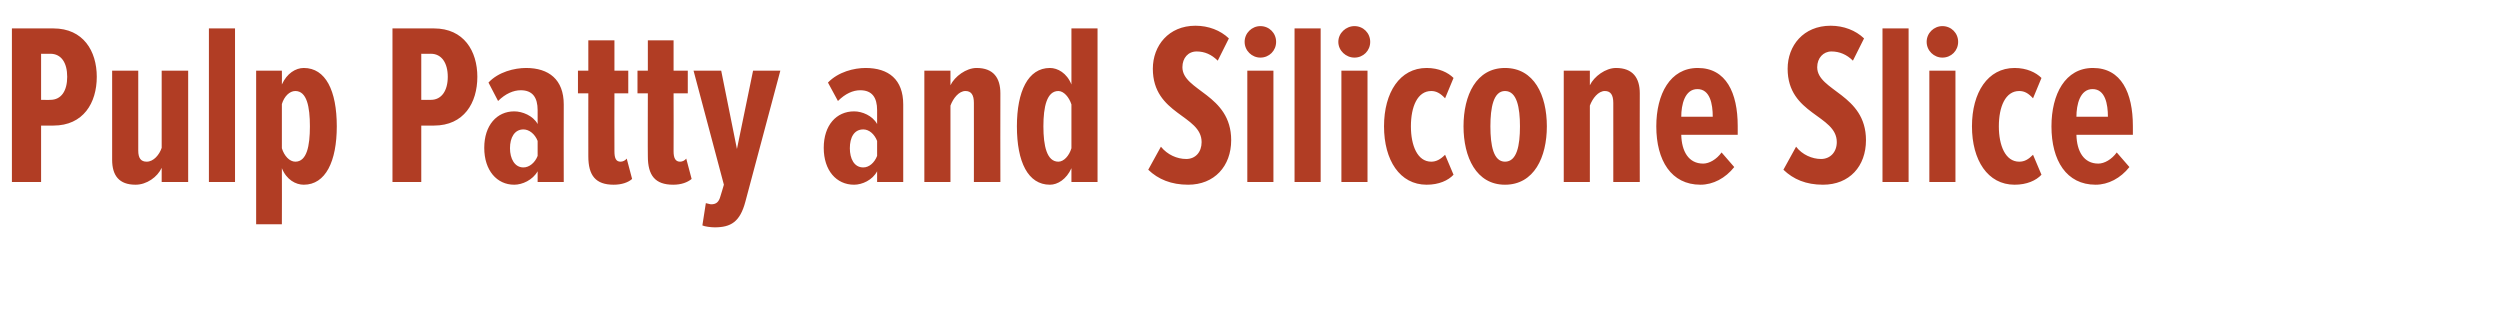 <?xml version="1.0" standalone="no"?><!DOCTYPE svg PUBLIC "-//W3C//DTD SVG 1.1//EN" "http://www.w3.org/Graphics/SVG/1.1/DTD/svg11.dtd"><svg xmlns="http://www.w3.org/2000/svg" version="1.1" width="651px" height="85.6px" viewBox="0 0 651 85.6">  <desc>Pulp Patty and Silicone Slice</desc>  <defs/>  <g id="Polygon172974">    <path d="M 3.1 47.4 L 3.1 7.4 C 3.1 7.4 13.92 7.38 13.9 7.4 C 21.7 7.4 25.2 13.3 25.2 20 C 25.2 26.8 21.7 32.7 13.9 32.7 C 13.92 32.7 10.7 32.7 10.7 32.7 L 10.7 47.4 L 3.1 47.4 Z M 17.5 20 C 17.5 16.4 16 14 13.1 14 C 13.14 14.04 10.7 14 10.7 14 L 10.7 26 C 10.7 26 13.14 26.04 13.1 26 C 16 26 17.5 23.6 17.5 20 Z M 42.1 47.4 C 42.1 47.4 42.12 43.74 42.1 43.7 C 41 46.1 38.2 48.1 35.3 48.1 C 31 48.1 29.2 45.7 29.2 41.6 C 29.22 41.58 29.2 18.4 29.2 18.4 L 36 18.4 C 36 18.4 36 39.18 36 39.2 C 36 41.2 36.7 42.1 38.2 42.1 C 40 42.1 41.5 40.3 42.1 38.5 C 42.12 38.46 42.1 18.4 42.1 18.4 L 49 18.4 L 49 47.4 L 42.1 47.4 Z M 54.4 47.4 L 54.4 7.4 L 61.2 7.4 L 61.2 47.4 L 54.4 47.4 Z M 73.4 43.8 C 73.44 43.8 73.4 58.4 73.4 58.4 L 66.7 58.4 L 66.7 18.4 L 73.4 18.4 C 73.4 18.4 73.44 22.02 73.4 22 C 74.7 19.1 77 17.7 79.1 17.7 C 84.8 17.7 87.7 23.6 87.7 32.9 C 87.7 42 84.8 48.1 79.1 48.1 C 77 48.1 74.6 46.8 73.4 43.8 Z M 80.7 32.9 C 80.7 27.8 79.9 23.7 76.9 23.7 C 75.4 23.7 74 25.1 73.4 27.1 C 73.4 27.1 73.4 38.6 73.4 38.6 C 74 40.6 75.4 42.1 76.9 42.1 C 79.9 42.1 80.7 38 80.7 32.9 Z M 102.2 47.4 L 102.2 7.4 C 102.2 7.4 112.98 7.38 113 7.4 C 120.8 7.4 124.3 13.3 124.3 20 C 124.3 26.8 120.8 32.7 113 32.7 C 112.98 32.7 109.7 32.7 109.7 32.7 L 109.7 47.4 L 102.2 47.4 Z M 116.6 20 C 116.6 16.4 115 14 112.2 14 C 112.2 14.04 109.7 14 109.7 14 L 109.7 26 C 109.7 26 112.2 26.04 112.2 26 C 115 26 116.6 23.6 116.6 20 Z M 140 47.4 C 140 47.4 139.98 44.64 140 44.6 C 138.7 46.9 136 48.1 133.9 48.1 C 129.4 48.1 126.1 44.4 126.1 38.5 C 126.1 32.6 129.4 29 133.9 29 C 136 29 138.8 30.1 140 32.3 C 140 32.3 140 28.7 140 28.7 C 140 25.4 138.7 23.5 135.6 23.5 C 133.7 23.5 131.6 24.4 129.7 26.3 C 129.7 26.3 127.2 21.5 127.2 21.5 C 129.8 18.7 134 17.7 137 17.7 C 142.9 17.7 146.8 20.7 146.8 27.2 C 146.76 27.18 146.8 47.4 146.8 47.4 L 140 47.4 Z M 140 40.6 C 140 40.6 140 36.7 140 36.7 C 139.3 34.9 137.8 33.7 136.3 33.7 C 134 33.7 132.8 35.8 132.8 38.6 C 132.8 41.3 134 43.6 136.3 43.6 C 137.8 43.6 139.3 42.4 140 40.6 Z M 153.2 40.7 C 153.18 40.74 153.2 24.3 153.2 24.3 L 150.5 24.3 L 150.5 18.4 L 153.2 18.4 L 153.2 10.5 L 160 10.5 L 160 18.4 L 163.6 18.4 L 163.6 24.3 L 160 24.3 C 160 24.3 159.96 39.42 160 39.4 C 160 41.2 160.4 42.1 161.6 42.1 C 162.2 42.1 162.8 41.8 163.2 41.3 C 163.2 41.3 164.6 46.6 164.6 46.6 C 163.6 47.5 161.9 48.1 159.8 48.1 C 155.1 48.1 153.2 45.7 153.2 40.7 Z M 168.7 40.7 C 168.66 40.74 168.7 24.3 168.7 24.3 L 166 24.3 L 166 18.4 L 168.7 18.4 L 168.7 10.5 L 175.4 10.5 L 175.4 18.4 L 179.1 18.4 L 179.1 24.3 L 175.4 24.3 C 175.4 24.3 175.44 39.42 175.4 39.4 C 175.4 41.2 175.9 42.1 177.1 42.1 C 177.7 42.1 178.3 41.8 178.7 41.3 C 178.7 41.3 180.1 46.6 180.1 46.6 C 179 47.5 177.4 48.1 175.3 48.1 C 170.6 48.1 168.7 45.7 168.7 40.7 Z M 183.8 52.9 C 184.3 53 184.9 53.2 185.2 53.2 C 186.5 53.2 187.2 52.6 187.6 51.1 C 187.62 51.12 188.5 48.1 188.5 48.1 L 180.6 18.4 L 187.8 18.4 L 191.9 38.8 L 196.1 18.4 L 203.2 18.4 C 203.2 18.4 194.1 52.5 194.1 52.5 C 192.7 57.8 190.3 59.2 186.1 59.2 C 185.2 59.2 183.5 59 182.9 58.7 C 182.9 58.7 183.8 52.9 183.8 52.9 Z M 228.4 47.4 C 228.4 47.4 228.42 44.64 228.4 44.6 C 227.2 46.9 224.5 48.1 222.4 48.1 C 217.8 48.1 214.5 44.4 214.5 38.5 C 214.5 32.6 217.8 29 222.4 29 C 224.5 29 227.2 30.1 228.4 32.3 C 228.4 32.3 228.4 28.7 228.4 28.7 C 228.4 25.4 227.1 23.5 224 23.5 C 222.1 23.5 220.1 24.4 218.2 26.3 C 218.2 26.3 215.6 21.5 215.6 21.5 C 218.3 18.7 222.4 17.7 225.4 17.7 C 231.4 17.7 235.2 20.7 235.2 27.2 C 235.2 27.18 235.2 47.4 235.2 47.4 L 228.4 47.4 Z M 228.4 40.6 C 228.4 40.6 228.4 36.7 228.4 36.7 C 227.7 34.9 226.3 33.7 224.8 33.7 C 222.4 33.7 221.3 35.8 221.3 38.6 C 221.3 41.3 222.4 43.6 224.8 43.6 C 226.3 43.6 227.7 42.4 228.4 40.6 Z M 253.6 47.4 C 253.6 47.4 253.62 26.76 253.6 26.8 C 253.6 24.7 252.9 23.7 251.4 23.7 C 249.7 23.7 248.2 25.6 247.5 27.5 C 247.5 27.48 247.5 47.4 247.5 47.4 L 240.7 47.4 L 240.7 18.4 L 247.5 18.4 C 247.5 18.4 247.5 22.2 247.5 22.2 C 248.6 19.9 251.6 17.7 254.3 17.7 C 258.7 17.7 260.5 20.3 260.5 24.3 C 260.46 24.3 260.5 47.4 260.5 47.4 L 253.6 47.4 Z M 279 47.4 C 279 47.4 279 43.8 279 43.8 C 277.7 46.7 275.4 48.1 273.4 48.1 C 267.7 48.1 264.8 42.2 264.8 32.9 C 264.8 23.8 267.7 17.7 273.4 17.7 C 275.4 17.7 277.8 19 279 22 C 279 22.02 279 7.4 279 7.4 L 285.8 7.4 L 285.8 47.4 L 279 47.4 Z M 279 38.6 C 279 38.6 279 27.2 279 27.2 C 278.4 25.3 277 23.7 275.6 23.7 C 272.6 23.7 271.7 27.8 271.7 32.9 C 271.7 38 272.6 42.1 275.6 42.1 C 277 42.1 278.4 40.6 279 38.6 Z M 299 44.2 C 299 44.2 302.3 38.2 302.3 38.2 C 304 40.3 306.5 41.4 308.9 41.4 C 311.3 41.4 312.9 39.6 312.9 37 C 312.9 29.9 300.2 29.9 300.2 17.9 C 300.2 11.9 304.3 6.7 311.3 6.7 C 314.7 6.7 317.8 7.9 320 10 C 320 10 317.1 15.8 317.1 15.8 C 315.5 14.2 313.7 13.4 311.6 13.4 C 309.4 13.4 307.9 15.1 307.9 17.5 C 307.9 23.7 320.6 24.5 320.6 36.5 C 320.6 43.3 316.2 48.1 309.4 48.1 C 305 48.1 301.6 46.7 299 44.2 Z M 324.1 10.9 C 324.1 8.6 326 6.8 328.2 6.8 C 330.5 6.8 332.3 8.6 332.3 10.9 C 332.3 13.2 330.5 15 328.2 15 C 326 15 324.1 13.2 324.1 10.9 Z M 324.8 47.4 L 324.8 18.4 L 331.6 18.4 L 331.6 47.4 L 324.8 47.4 Z M 337.1 47.4 L 337.1 7.4 L 343.9 7.4 L 343.9 47.4 L 337.1 47.4 Z M 348.5 10.9 C 348.5 8.6 350.5 6.8 352.7 6.8 C 355 6.8 356.8 8.6 356.8 10.9 C 356.8 13.2 355 15 352.7 15 C 350.5 15 348.5 13.2 348.5 10.9 Z M 349.3 47.4 L 349.3 18.4 L 356.1 18.4 L 356.1 47.4 L 349.3 47.4 Z M 360.4 32.9 C 360.4 24.1 364.5 17.7 371.5 17.7 C 374.7 17.7 377.1 18.9 378.5 20.3 C 378.5 20.3 376.3 25.6 376.3 25.6 C 375.1 24.3 374 23.7 372.7 23.7 C 369.1 23.7 367.4 27.8 367.4 32.9 C 367.4 37.9 369.1 42.1 372.7 42.1 C 374 42.1 375.1 41.5 376.3 40.3 C 376.3 40.3 378.5 45.5 378.5 45.5 C 377.1 47 374.7 48.1 371.5 48.1 C 364.5 48.1 360.4 41.7 360.4 32.9 Z M 381.1 32.9 C 381.1 24.8 384.4 17.7 391.9 17.7 C 399.5 17.7 402.8 24.8 402.8 32.9 C 402.8 40.9 399.5 48.1 391.9 48.1 C 384.4 48.1 381.1 40.9 381.1 32.9 Z M 395.8 32.9 C 395.8 28 395 23.7 391.9 23.7 C 388.9 23.7 388.1 28 388.1 32.9 C 388.1 37.9 388.9 42.1 391.9 42.1 C 395 42.1 395.8 37.9 395.8 32.9 Z M 420.1 47.4 C 420.1 47.4 420.11 26.76 420.1 26.8 C 420.1 24.7 419.4 23.7 417.9 23.7 C 416.2 23.7 414.7 25.6 414 27.5 C 413.99 27.48 414 47.4 414 47.4 L 407.2 47.4 L 407.2 18.4 L 414 18.4 C 414 18.4 413.99 22.2 414 22.2 C 415.1 19.9 418.1 17.7 420.8 17.7 C 425.2 17.7 427 20.3 427 24.3 C 426.95 24.3 427 47.4 427 47.4 L 420.1 47.4 Z M 431.3 32.9 C 431.3 24.5 434.9 17.7 442.1 17.7 C 449.5 17.7 452.5 24.2 452.5 32.8 C 452.51 32.76 452.5 35.1 452.5 35.1 C 452.5 35.1 437.81 35.1 437.8 35.1 C 437.9 39.4 439.7 42.6 443.5 42.6 C 445.1 42.6 447 41.5 448.3 39.7 C 448.3 39.7 451.6 43.5 451.6 43.5 C 449.3 46.4 446.1 48.1 442.8 48.1 C 435.2 48.1 431.3 41.8 431.3 32.9 Z M 442 23.2 C 438.7 23.2 437.8 27.3 437.8 30.4 C 437.8 30.4 446 30.4 446 30.4 C 446 27.1 445.3 23.2 442 23.2 Z M 464.4 44.2 C 464.4 44.2 467.7 38.2 467.7 38.2 C 469.3 40.3 471.9 41.4 474.2 41.4 C 476.6 41.4 478.3 39.6 478.3 37 C 478.3 29.9 465.5 29.9 465.5 17.9 C 465.5 11.9 469.6 6.7 476.7 6.7 C 480.1 6.7 483.2 7.9 485.4 10 C 485.4 10 482.5 15.8 482.5 15.8 C 480.9 14.2 479 13.4 476.9 13.4 C 474.8 13.4 473.2 15.1 473.2 17.5 C 473.2 23.7 485.9 24.5 485.9 36.5 C 485.9 43.3 481.6 48.1 474.7 48.1 C 470.3 48.1 467 46.7 464.4 44.2 Z M 490.2 47.4 L 490.2 7.4 L 497 7.4 L 497 47.4 L 490.2 47.4 Z M 501.7 10.9 C 501.7 8.6 503.6 6.8 505.8 6.8 C 508.1 6.8 509.9 8.6 509.9 10.9 C 509.9 13.2 508.1 15 505.8 15 C 503.6 15 501.7 13.2 501.7 10.9 Z M 502.4 47.4 L 502.4 18.4 L 509.2 18.4 L 509.2 47.4 L 502.4 47.4 Z M 513.5 32.9 C 513.5 24.1 517.6 17.7 524.6 17.7 C 527.8 17.7 530.2 18.9 531.6 20.3 C 531.6 20.3 529.4 25.6 529.4 25.6 C 528.2 24.3 527.2 23.7 525.8 23.7 C 522.2 23.7 520.5 27.8 520.5 32.9 C 520.5 37.9 522.2 42.1 525.8 42.1 C 527.2 42.1 528.2 41.5 529.4 40.3 C 529.4 40.3 531.6 45.5 531.6 45.5 C 530.2 47 527.8 48.1 524.6 48.1 C 517.6 48.1 513.5 41.7 513.5 32.9 Z M 534.2 32.9 C 534.2 24.5 537.8 17.7 545 17.7 C 552.4 17.7 555.4 24.2 555.4 32.8 C 555.41 32.76 555.4 35.1 555.4 35.1 C 555.4 35.1 540.71 35.1 540.7 35.1 C 540.8 39.4 542.6 42.6 546.4 42.6 C 548 42.6 549.9 41.5 551.2 39.7 C 551.2 39.7 554.5 43.5 554.5 43.5 C 552.2 46.4 549 48.1 545.7 48.1 C 538.1 48.1 534.2 41.8 534.2 32.9 Z M 544.9 23.2 C 541.6 23.2 540.7 27.3 540.7 30.4 C 540.7 30.4 548.9 30.4 548.9 30.4 C 548.9 27.1 548.2 23.2 544.9 23.2 Z " stroke="none" fill="#b13d24"/>  </g></svg>